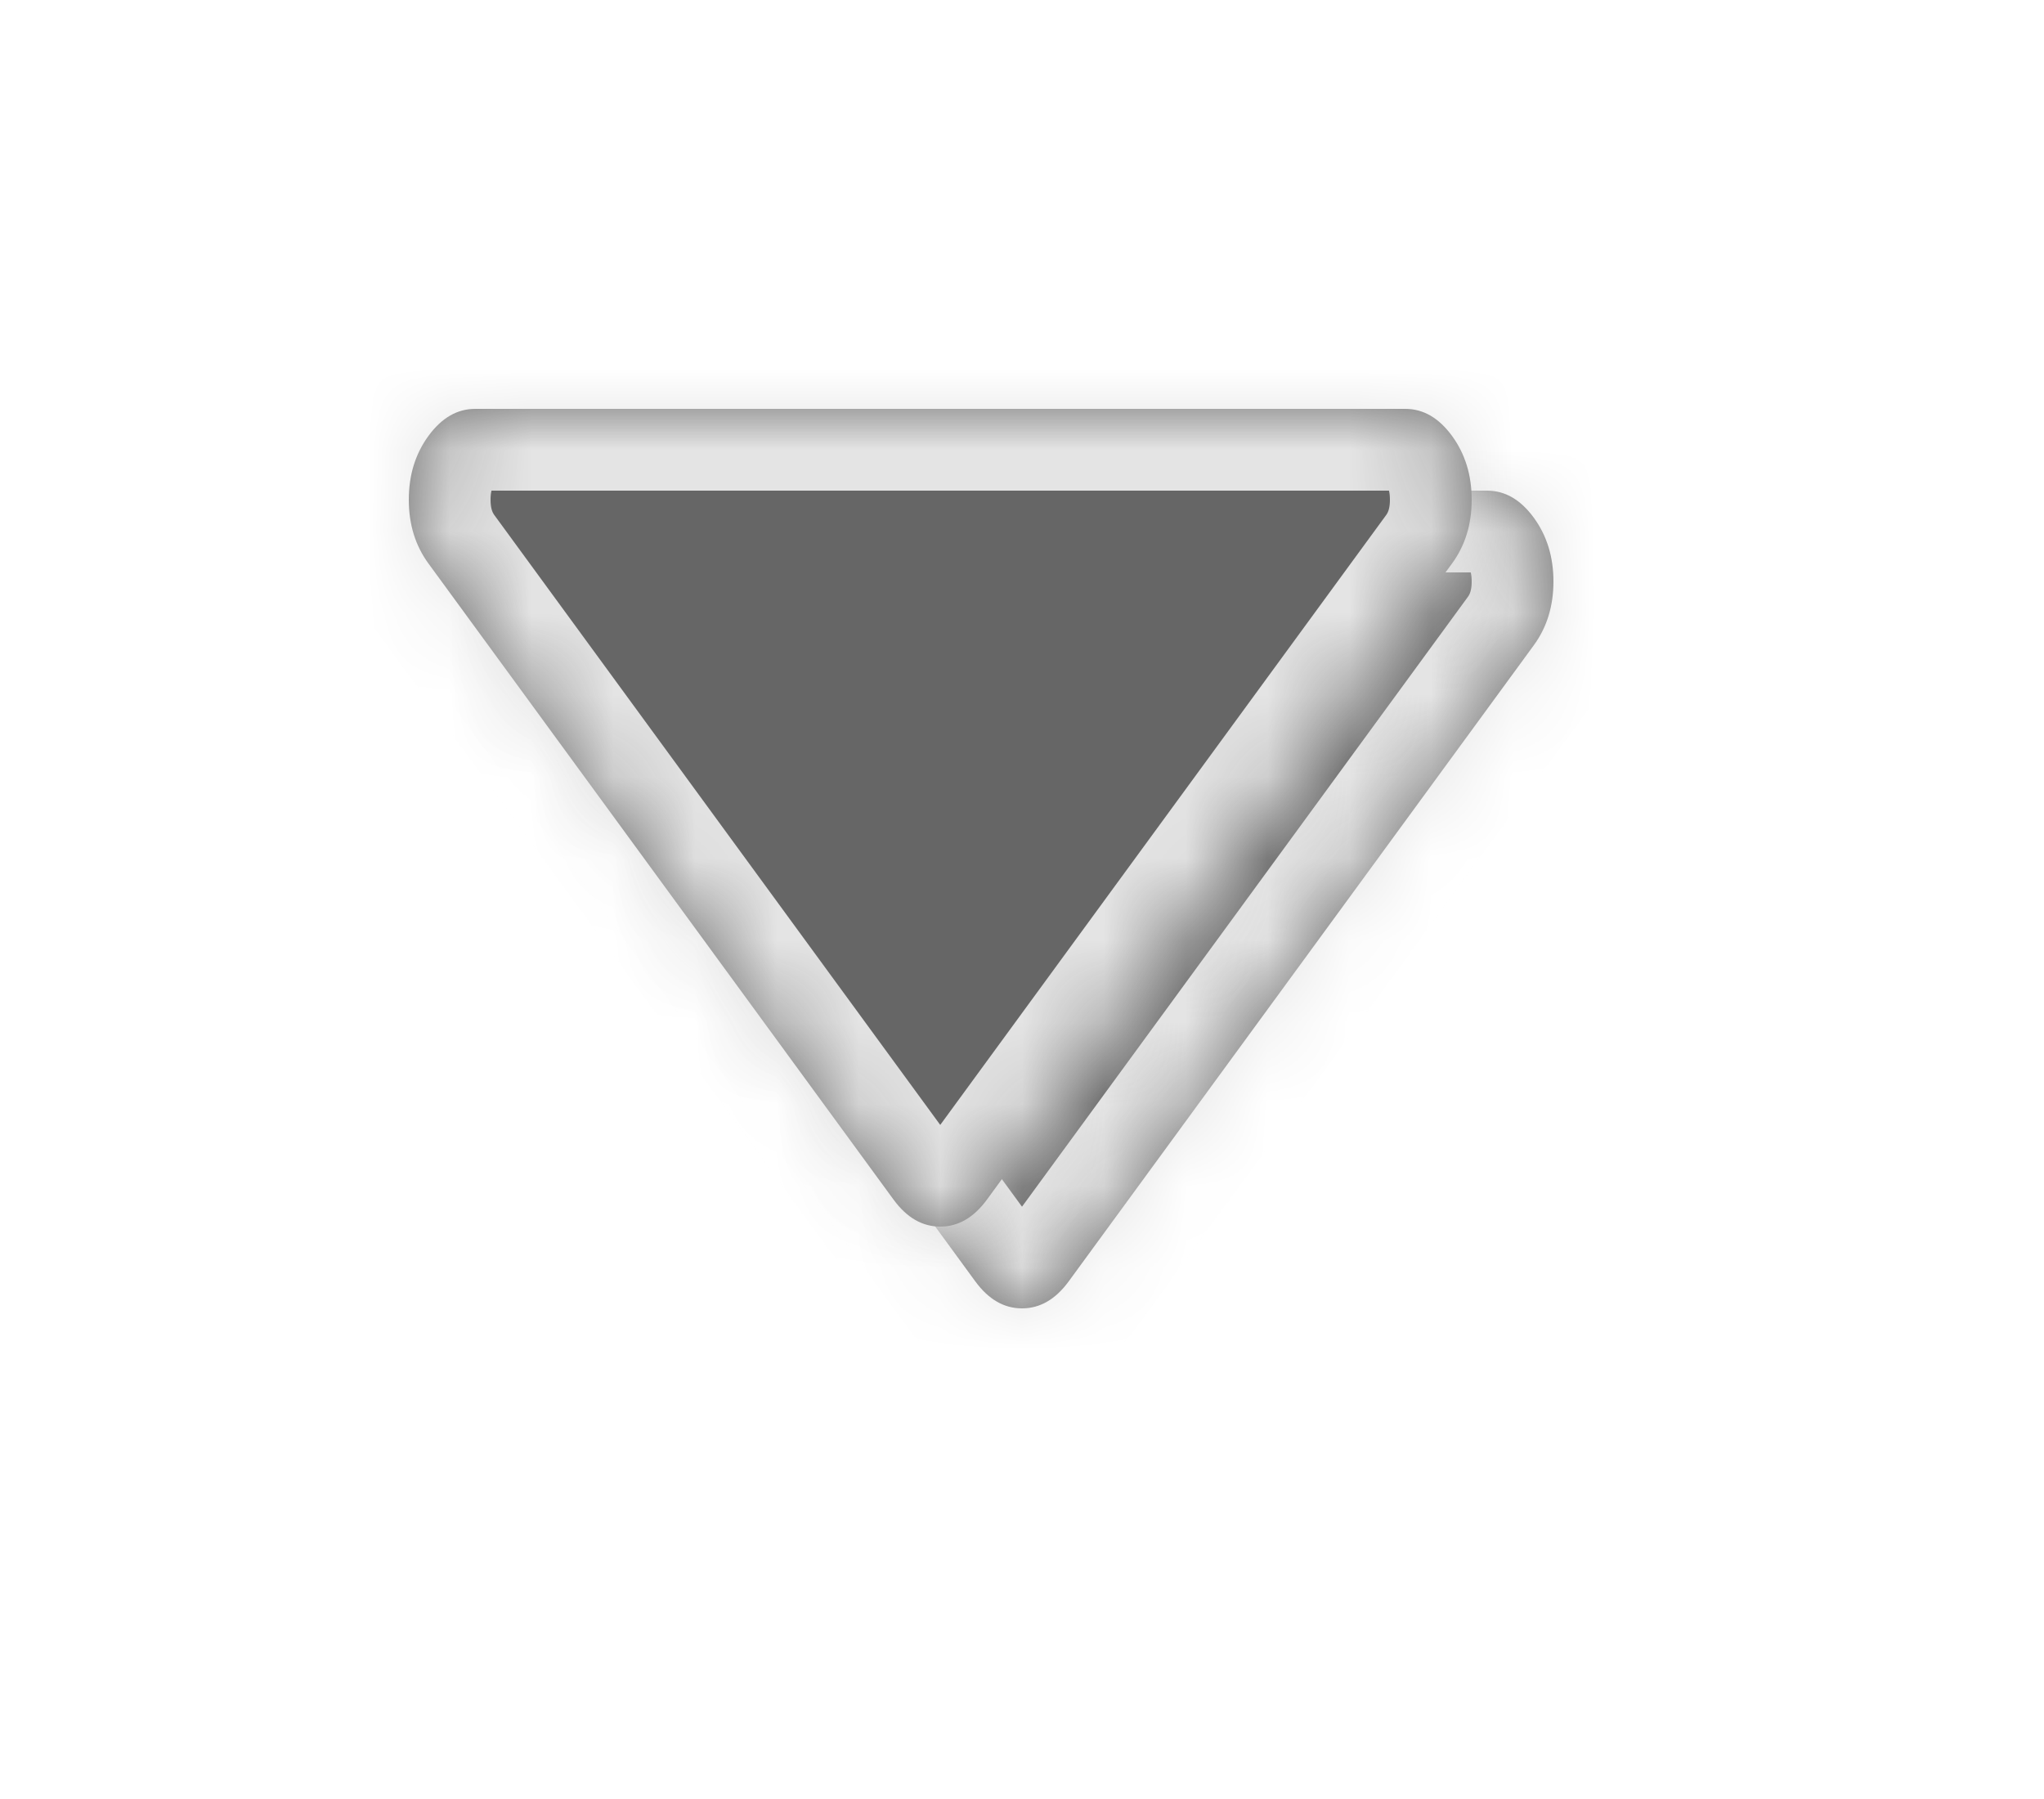 ﻿<?xml version="1.0" encoding="utf-8"?>
<svg version="1.1" xmlns:xlink="http://www.w3.org/1999/xlink" width="25px" height="22px" xmlns="http://www.w3.org/2000/svg">
  <defs>
    <mask fill="white" id="clip22">
      <path d="M 12.759 0.33  C 12.92 0.55  13 0.81  13 1.111  C 13 1.412  12.92 1.672  12.759 1.892  L 7.071 9.67  C 6.91 9.89  6.72 10  6.5 10  C 6.28 10  6.09 9.89  5.929 9.67  L 0.241 1.892  C 0.08 1.672  0 1.412  0 1.111  C 0 0.81  0.08 0.55  0.241 0.33  C 0.402 0.11  0.592 0  0.812 0  L 12.188 0  C 12.408 0  12.598 0.11  12.759 0.33  Z " fill-rule="evenodd" />
    </mask>
    <filter x="1184px" y="80px" width="25px" height="22px" filterUnits="userSpaceOnUse" id="filter23">
      <feOffset dx="1" dy="1" in="SourceAlpha" result="shadowOffsetInner" />
      <feGaussianBlur stdDeviation="3" in="shadowOffsetInner" result="shadowGaussian" />
      <feComposite in2="shadowGaussian" operator="atop" in="SourceAlpha" result="shadowComposite" />
      <feColorMatrix type="matrix" values="0 0 0 0 0  0 0 0 0 0  0 0 0 0 0  0 0 0 0.349 0  " in="shadowComposite" />
    </filter>
    <g id="widget24">
      <path d="M 12.759 0.33  C 12.92 0.55  13 0.81  13 1.111  C 13 1.412  12.92 1.672  12.759 1.892  L 7.071 9.67  C 6.91 9.89  6.72 10  6.5 10  C 6.28 10  6.09 9.89  5.929 9.67  L 0.241 1.892  C 0.08 1.672  0 1.412  0 1.111  C 0 0.81  0.08 0.55  0.241 0.33  C 0.402 0.11  0.592 0  0.812 0  L 12.188 0  C 12.408 0  12.598 0.11  12.759 0.33  Z " fill-rule="nonzero" fill="#666666" stroke="none" transform="matrix(1 0 0 1 1189 85 )" />
      <path d="M 12.759 0.33  C 12.92 0.55  13 0.81  13 1.111  C 13 1.412  12.92 1.672  12.759 1.892  L 7.071 9.67  C 6.91 9.89  6.72 10  6.5 10  C 6.28 10  6.09 9.89  5.929 9.67  L 0.241 1.892  C 0.08 1.672  0 1.412  0 1.111  C 0 0.81  0.08 0.55  0.241 0.33  C 0.402 0.11  0.592 0  0.812 0  L 12.188 0  C 12.408 0  12.598 0.11  12.759 0.33  Z " stroke-width="2" stroke="#e4e4e4" fill="none" transform="matrix(1 0 0 1 1189 85 )" mask="url(#clip22)" />
    </g>
  </defs>
  <g transform="matrix(1 0 0 1 -1184 -80 )">
    <use xlink:href="#widget24" filter="url(#filter23)" />
    <use xlink:href="#widget24" />
  </g>
</svg>